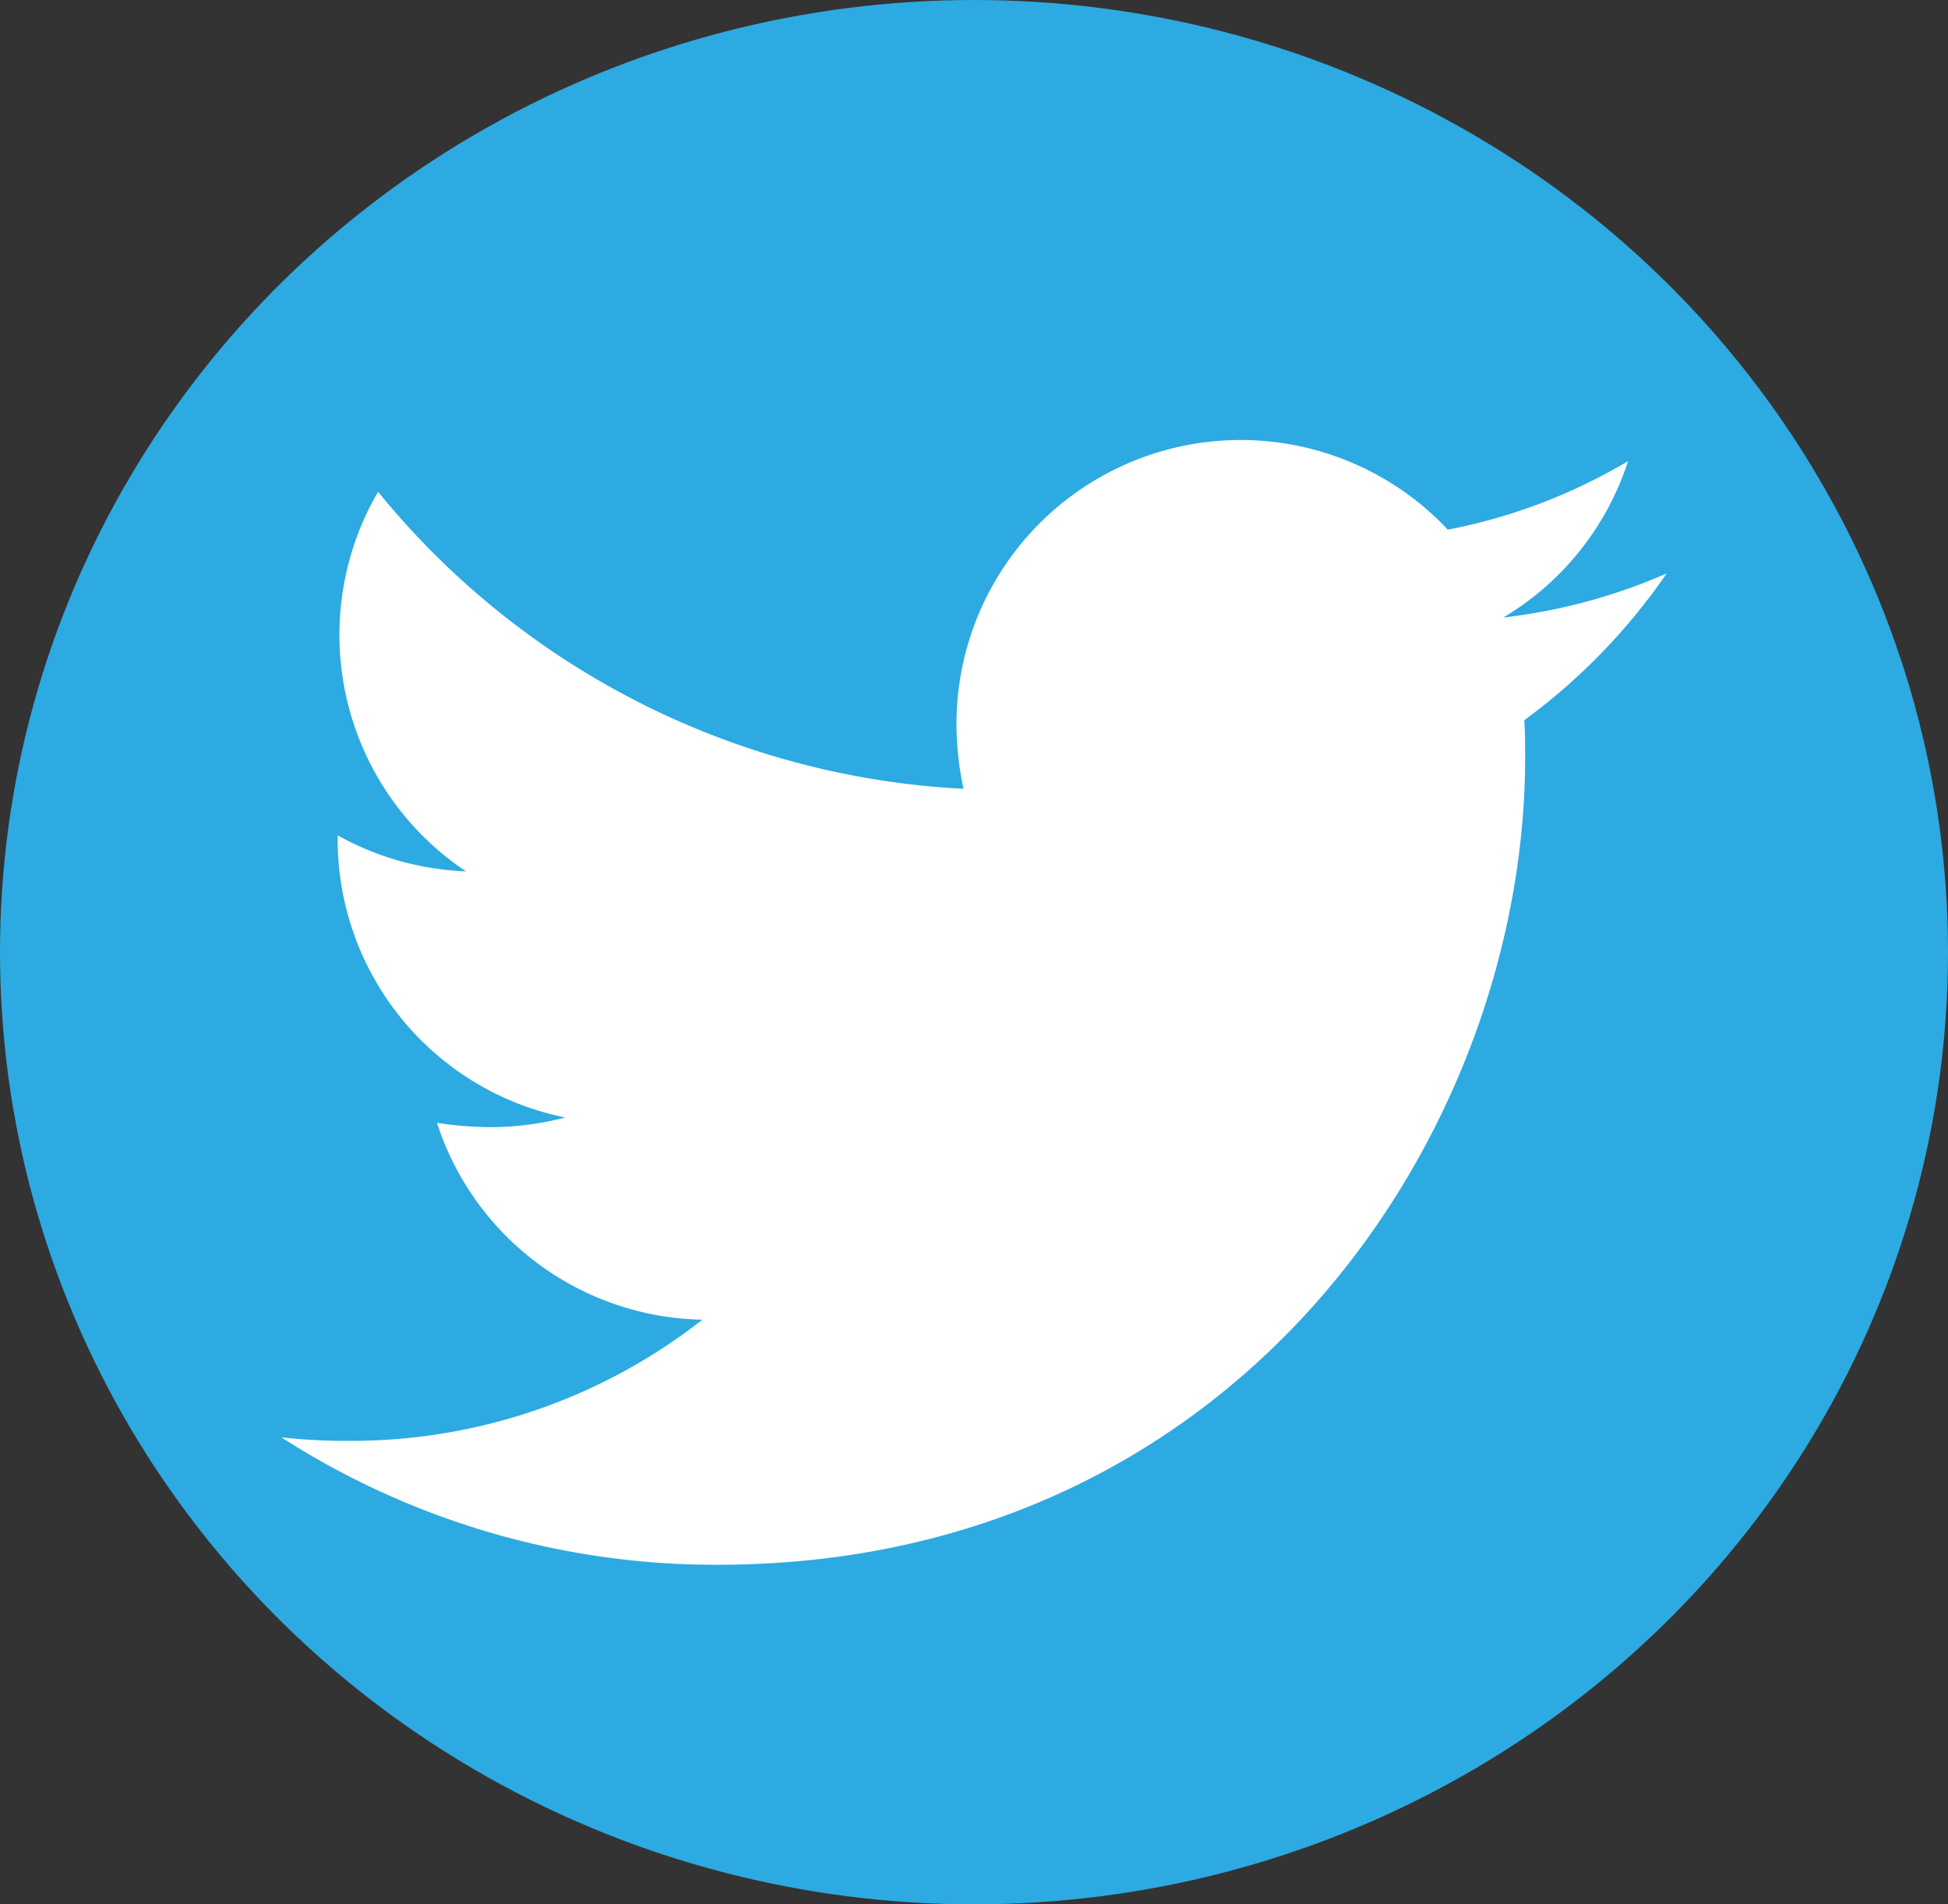 <svg xmlns="http://www.w3.org/2000/svg" width="45" height="44" viewBox="0 0 45 44">
  <rect x="0" y="0" width="45" height="44" fill="#333333" stroke="none"/>
  <g id="Group_3" data-name="Group 3" transform="translate(-331 -962)">
    <ellipse id="Ellipse_1" data-name="Ellipse 1" cx="22.5" cy="22" rx="22.5" ry="22" transform="translate(331 962)" fill="#2daae1"/>
    <path id="twitter-brands" d="M28.712,54.559c.02.284.02.569.02.853,0,8.67-6.6,18.66-18.66,18.66A18.534,18.534,0,0,1,0,71.128a13.568,13.568,0,0,0,1.584.081,13.135,13.135,0,0,0,8.142-2.8,6.57,6.57,0,0,1-6.132-4.548,8.271,8.271,0,0,0,1.239.1,6.937,6.937,0,0,0,1.726-.223A6.559,6.559,0,0,1,1.3,57.3v-.081a6.605,6.605,0,0,0,2.965.832A6.568,6.568,0,0,1,2.234,49.28a18.642,18.642,0,0,0,13.523,6.863,7.4,7.4,0,0,1-.162-1.5,6.565,6.565,0,0,1,11.351-4.487,12.913,12.913,0,0,0,4.163-1.584,6.541,6.541,0,0,1-2.883,3.614A13.148,13.148,0,0,0,32,51.168a14.1,14.1,0,0,1-3.289,3.391Z" transform="translate(337.5 924.082)" fill="#fff"/>
  </g>
</svg>

